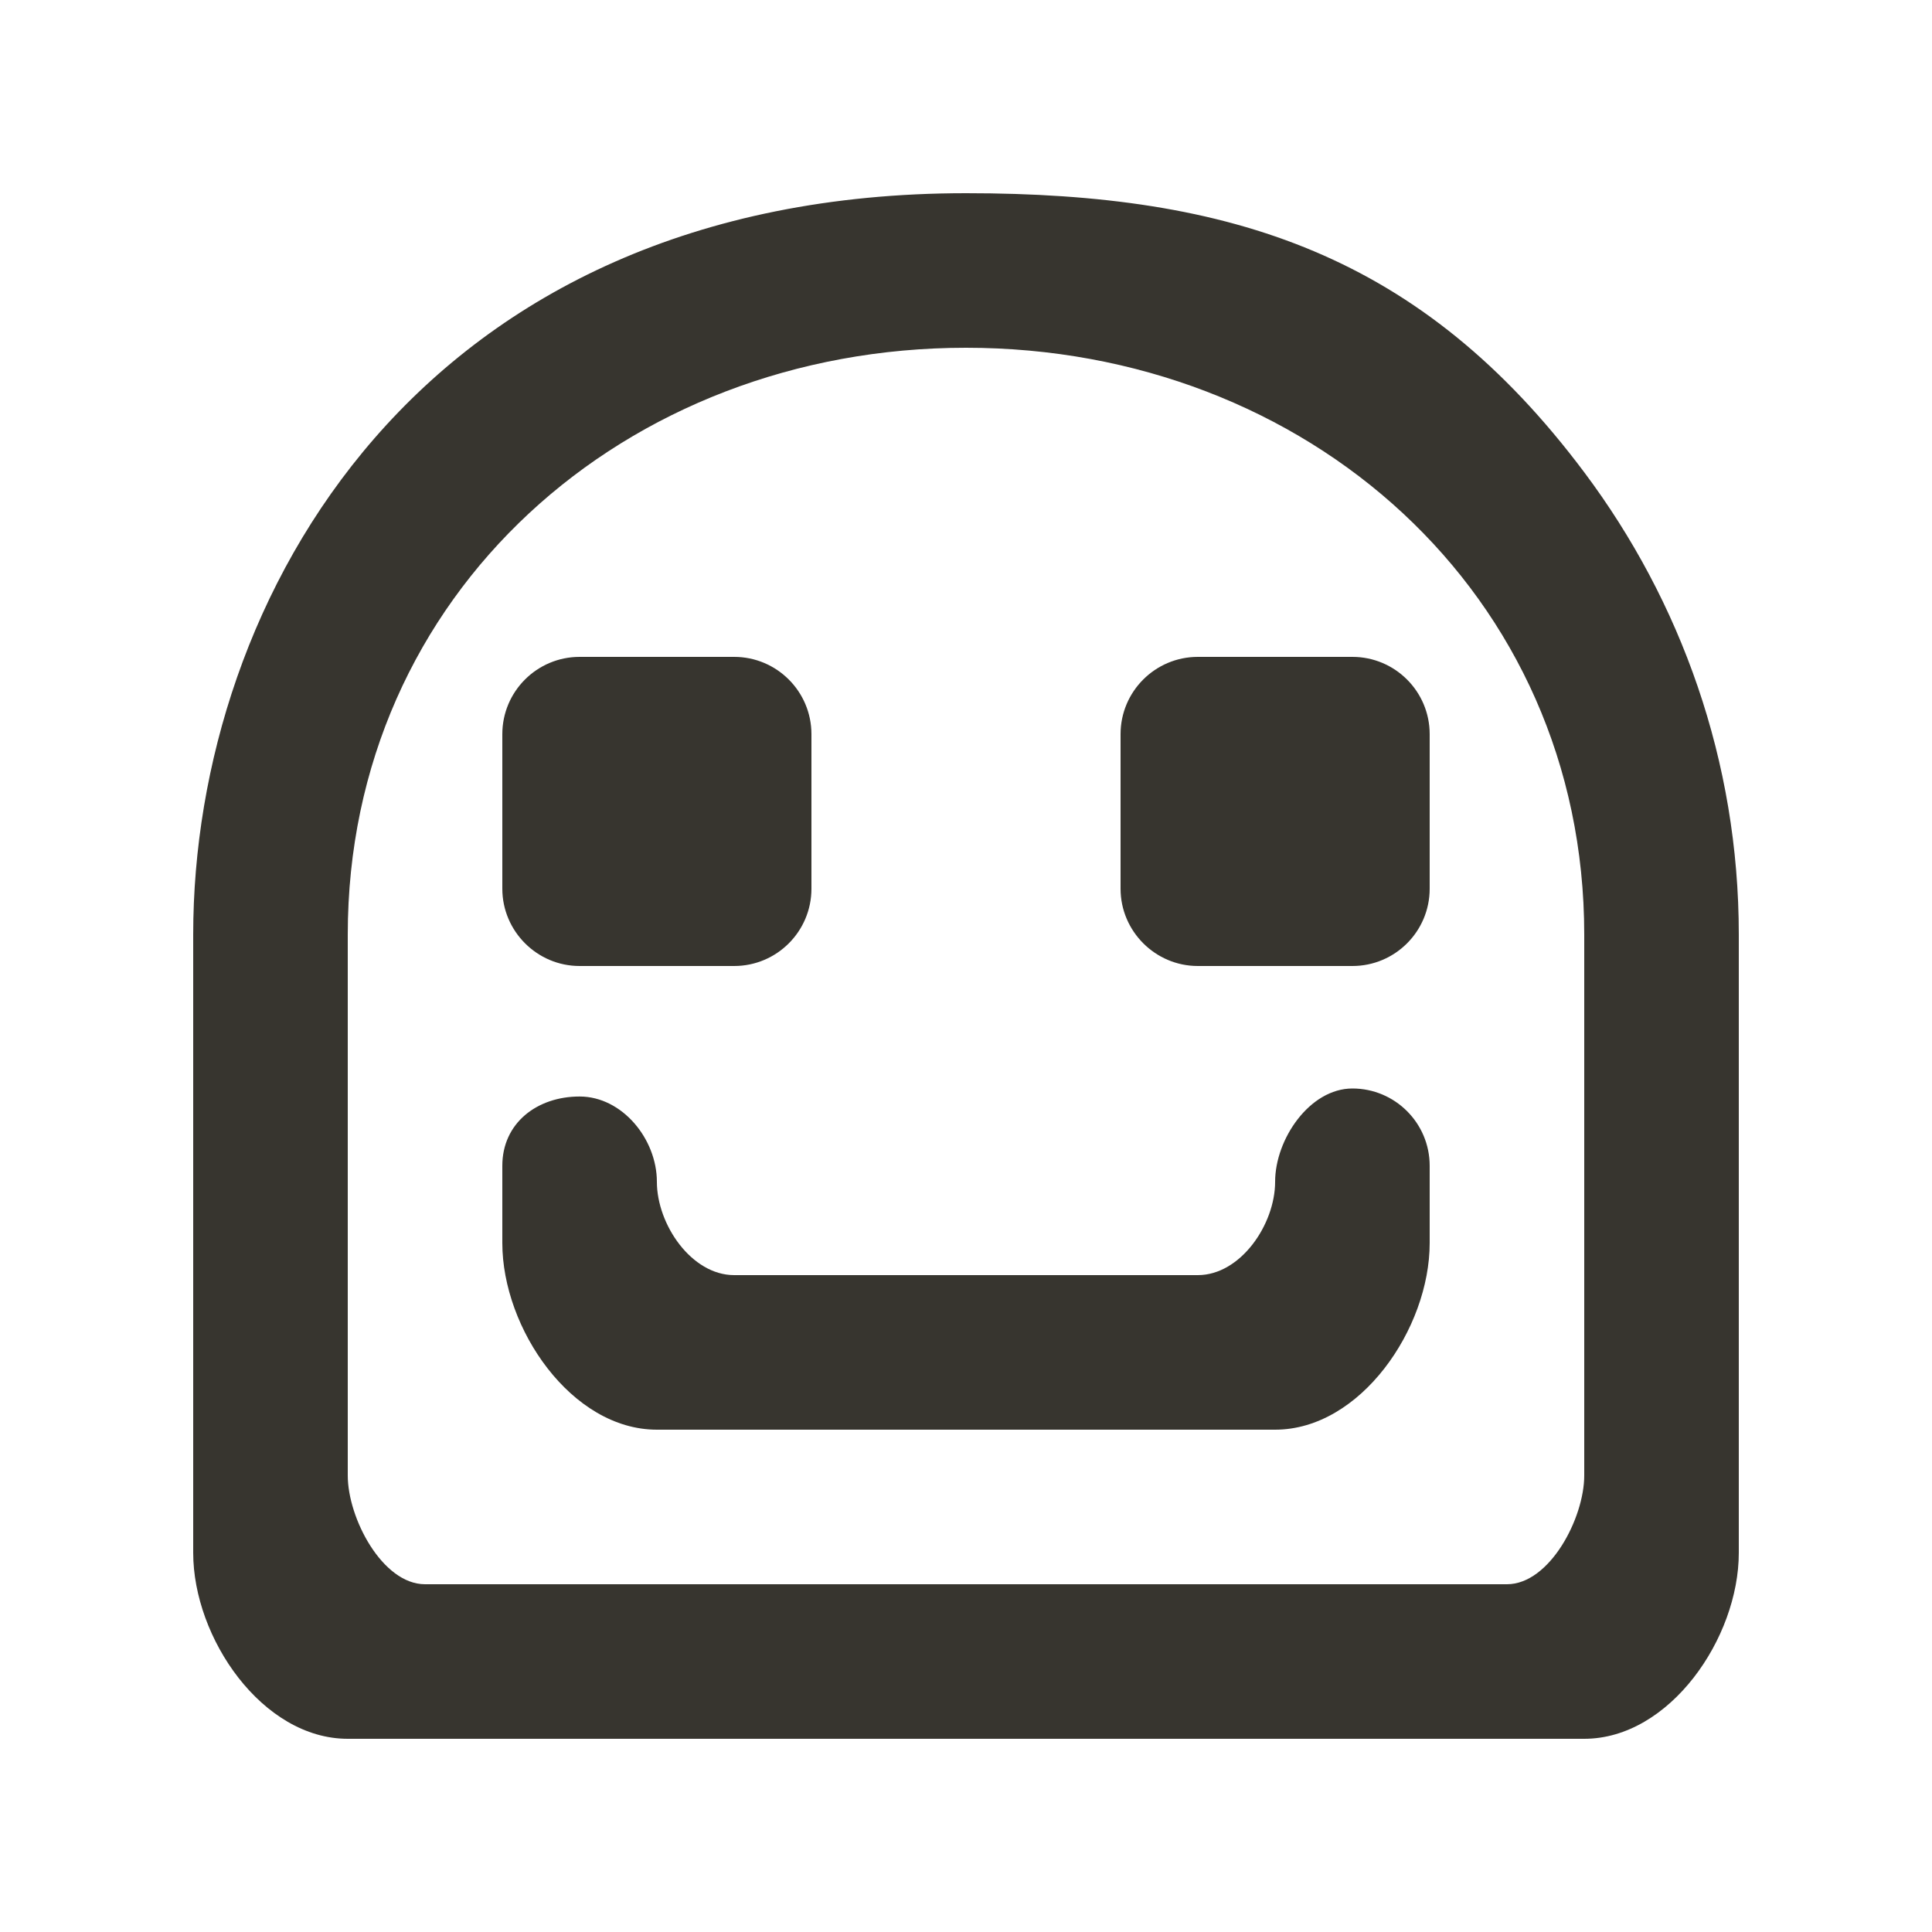 <!-- Generated by IcoMoon.io -->
<svg version="1.1" xmlns="http://www.w3.org/2000/svg" width="40" height="40" viewBox="0 0 40 40">
<title>mp-emoji_happy-8</title>
<path fill="#37352f" d="M28 13.6c0.883 0 1.6 0.717 1.6 1.6v3.2c0 0.883-0.717 1.6-1.6 1.6h-3.2c-0.88 0-1.6-0.72-1.6-1.6v-3.2c0-0.883 0.717-1.6 1.6-1.6h3.2zM10.4 18.4v-3.2c0-0.883 0.717-1.6 1.6-1.6h3.2c0.883 0 1.6 0.717 1.6 1.6v3.2c0 0.883-0.717 1.6-1.6 1.6h-3.2c-0.88 0-1.6-0.72-1.6-1.6v0zM29.6 24.136v1.6c0 1.768-1.432 3.864-3.2 3.864h-12.8c-1.768 0-3.2-2.096-3.2-3.864v-1.6c0-0.883 0.717-1.434 1.6-1.434s1.6 0.882 1.6 1.765c0 0.885 0.717 1.933 1.6 1.933h9.6c0.883 0 1.6-1.048 1.6-1.933 0-0.883 0.717-1.931 1.6-1.931s1.6 0.717 1.6 1.6v0zM32.8 30.549c0 0.883-0.717 2.251-1.6 2.251h-22.4c-0.883 0-1.6-1.368-1.6-2.251v-11.2c0-7.059 5.742-12.149 12.8-12.149s12.8 5.090 12.8 12.149v11.2zM32.8 9.778c-3.371-4.501-7.288-5.778-12.8-5.778-11.315 0-16 8.403-16 15.349v12.8c0 1.766 1.432 3.851 3.2 3.851h25.6c1.768 0 3.2-2.085 3.2-3.851v-12.8c0-3.595-1.2-6.901-3.2-9.571v0z"></path>
</svg>
